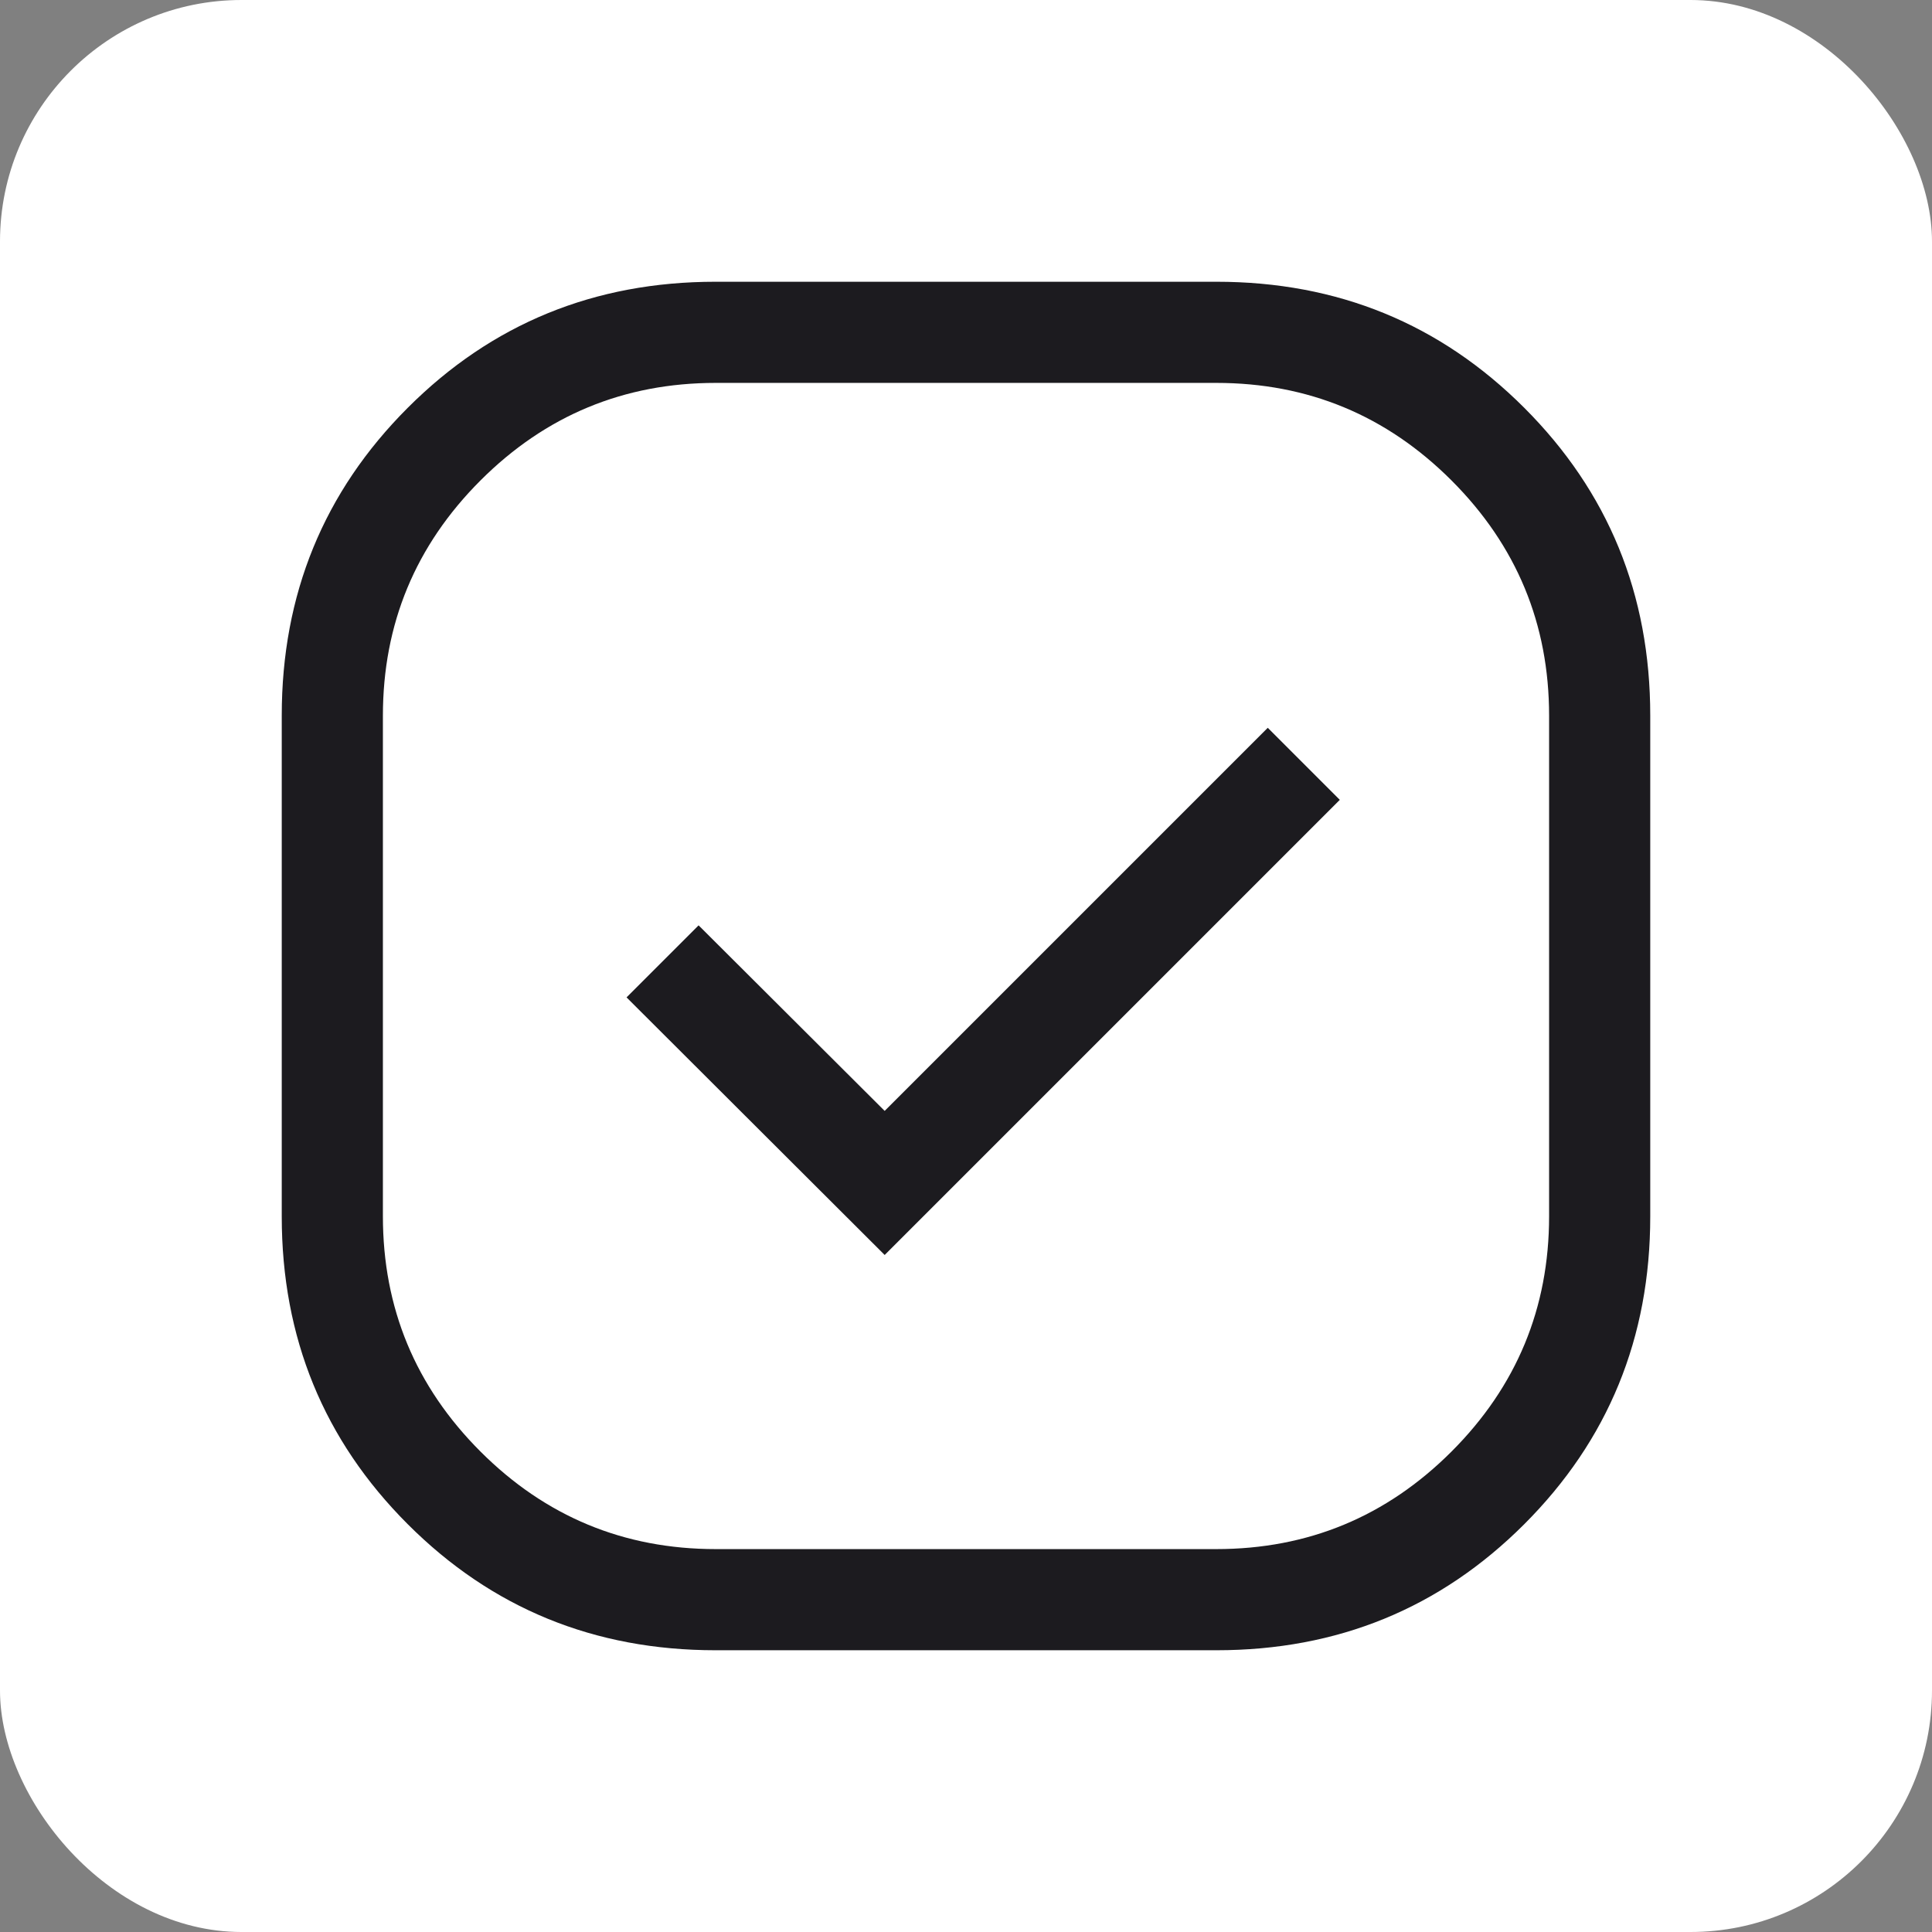 <svg width="2048" height="2048" viewBox="0 0 2048 2048" fill="none" xmlns="http://www.w3.org/2000/svg">
<rect x="0" y="0" width="2048" height="2048" fill="#808080" stroke="none"/>
<g clip-path="url(#clip0_166_464)">
<rect width="2048" height="2048" rx="256" fill="white"/>
<mask id="mask0_166_464" style="mask-type:alpha" maskUnits="userSpaceOnUse" x="0" y="0" width="2048" height="2048">
<rect width="2048" height="2048" fill="#D9D9D9"/>
</mask>
<g mask="url(#mask0_166_464)">
<path d="M758.485 1749.33C630.044 1749.33 521.301 1704.8 432.255 1615.74C343.196 1526.7 298.666 1417.96 298.666 1289.51V758.485C298.666 630.044 343.196 521.301 432.255 432.256C521.301 343.196 630.044 298.667 758.485 298.667H1289.51C1417.95 298.667 1526.7 343.196 1615.74 432.256C1704.8 521.301 1749.33 630.044 1749.33 758.485V1289.51C1749.33 1417.96 1704.8 1526.7 1615.74 1615.74C1526.7 1704.8 1417.95 1749.33 1289.51 1749.33H758.485ZM937.791 1330.33L1420.24 847.872L1343.89 771.499L937.791 1177.6L740.543 980.907L664.17 1057.26L937.791 1330.33ZM758.719 1642.11H1289.28C1386.59 1642.11 1469.72 1607.64 1538.69 1538.69C1607.64 1469.72 1642.11 1386.59 1642.11 1289.28V758.72C1642.11 661.412 1607.64 578.275 1538.69 509.312C1469.72 440.363 1386.59 405.888 1289.28 405.888H758.719C661.411 405.888 578.275 440.363 509.311 509.312C440.362 578.275 405.887 661.412 405.887 758.72V1289.28C405.887 1386.59 440.362 1469.72 509.311 1538.69C578.275 1607.64 661.411 1642.11 758.719 1642.11Z" fill="#1C1B1F"/>
</g>
</g>
<defs>
<clipPath id="clip0_166_464">
<rect width="2048" height="2048" rx="256" fill="white"/>
</clipPath>
</defs>
</svg>

